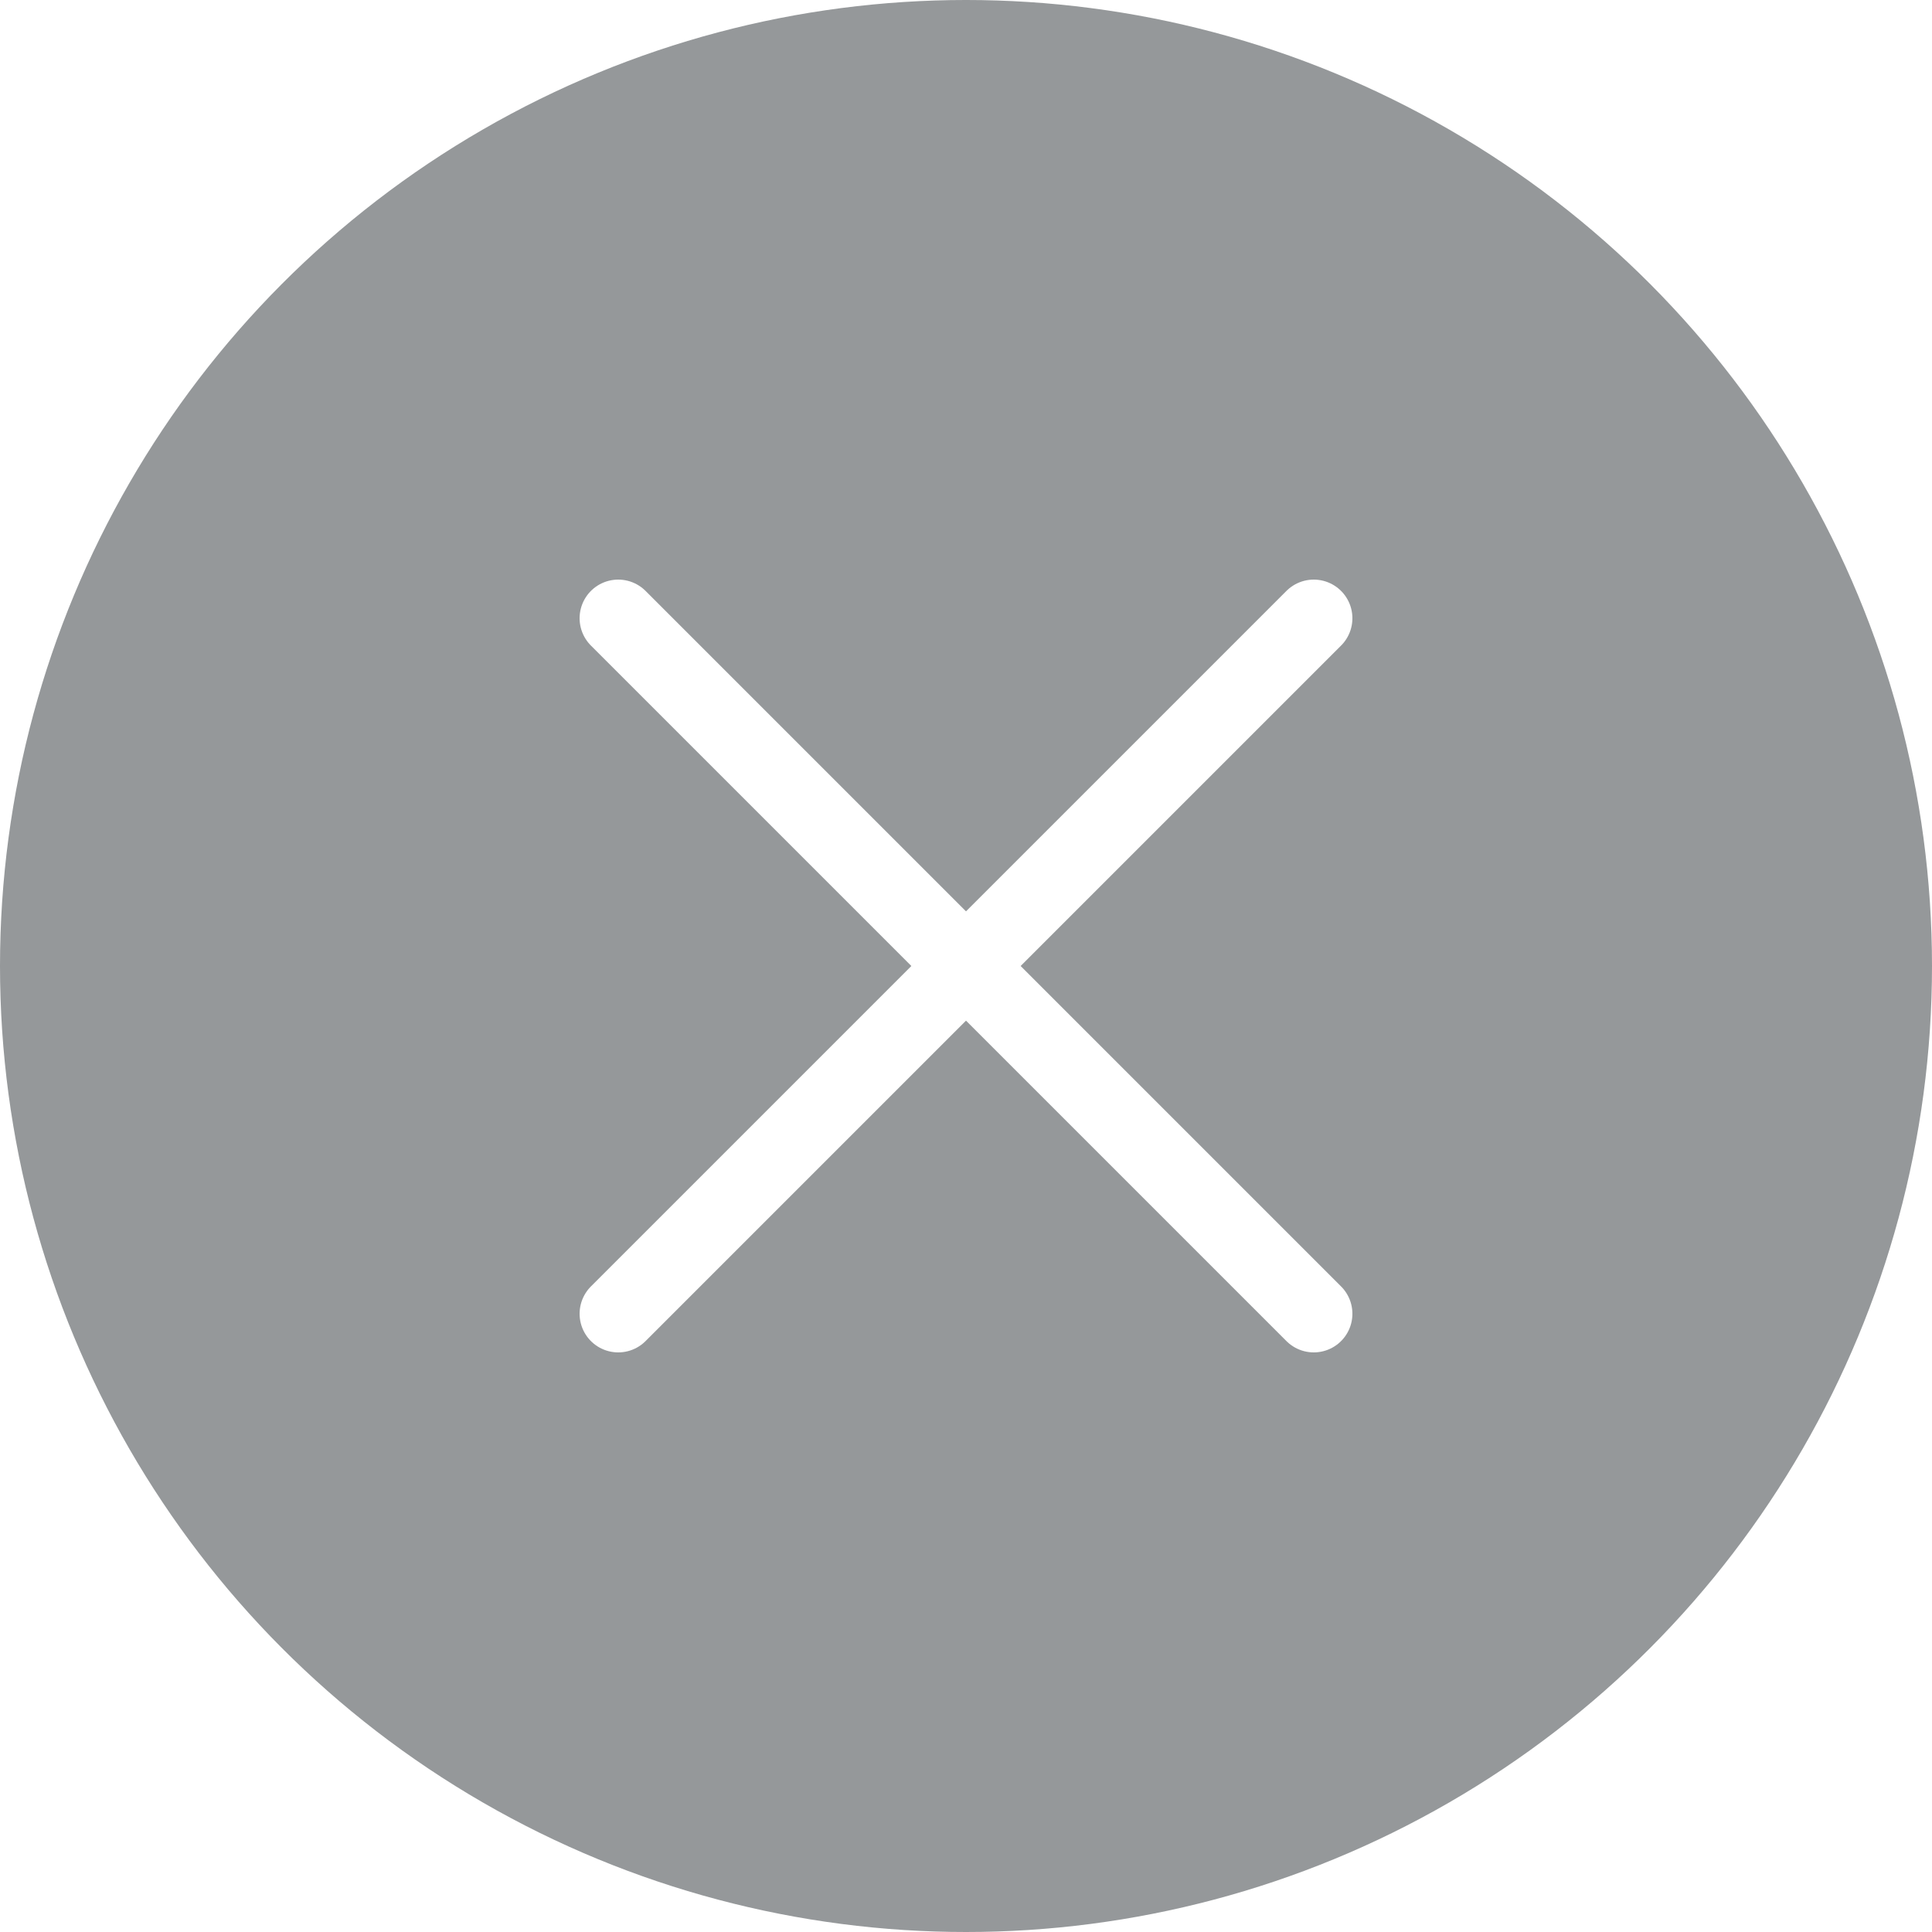 <svg xmlns="http://www.w3.org/2000/svg" xmlns:xlink="http://www.w3.org/1999/xlink" viewBox="592 370 50 50">
  <defs>
    <style>
      .cls-1 {
        clip-path: url(#clip-not-yet);
      }

      .cls-2 {
        fill: #95989a;
      }

      .cls-3 {
        fill: none;
        stroke: #fff;
        stroke-linecap: round;
        stroke-miterlimit: 10;
        stroke-width: 2px;
      }

      .cls-4 {
        fill: #fff;
      }
    </style>
    <clipPath id="clip-not-yet">
      <rect x="592" y="370" width="50" height="50"/>
    </clipPath>
  </defs>
  <g id="not-yet" class="cls-1">
    <rect class="cls-4" x="592" y="370" width="50" height="50"/>
    <g id="error" transform="translate(592 370)">
      <circle id="Ellipse_1" data-name="Ellipse 1" class="cls-2" cx="25" cy="25" r="25"/>
      <path id="Tracé_1" data-name="Tracé 1" class="cls-3" d="M16,34l9-9,9-9"/>
      <path id="Tracé_2" data-name="Tracé 2" class="cls-3" d="M16,16l9,9,9,9"/>
    </g>
  </g>
</svg>
